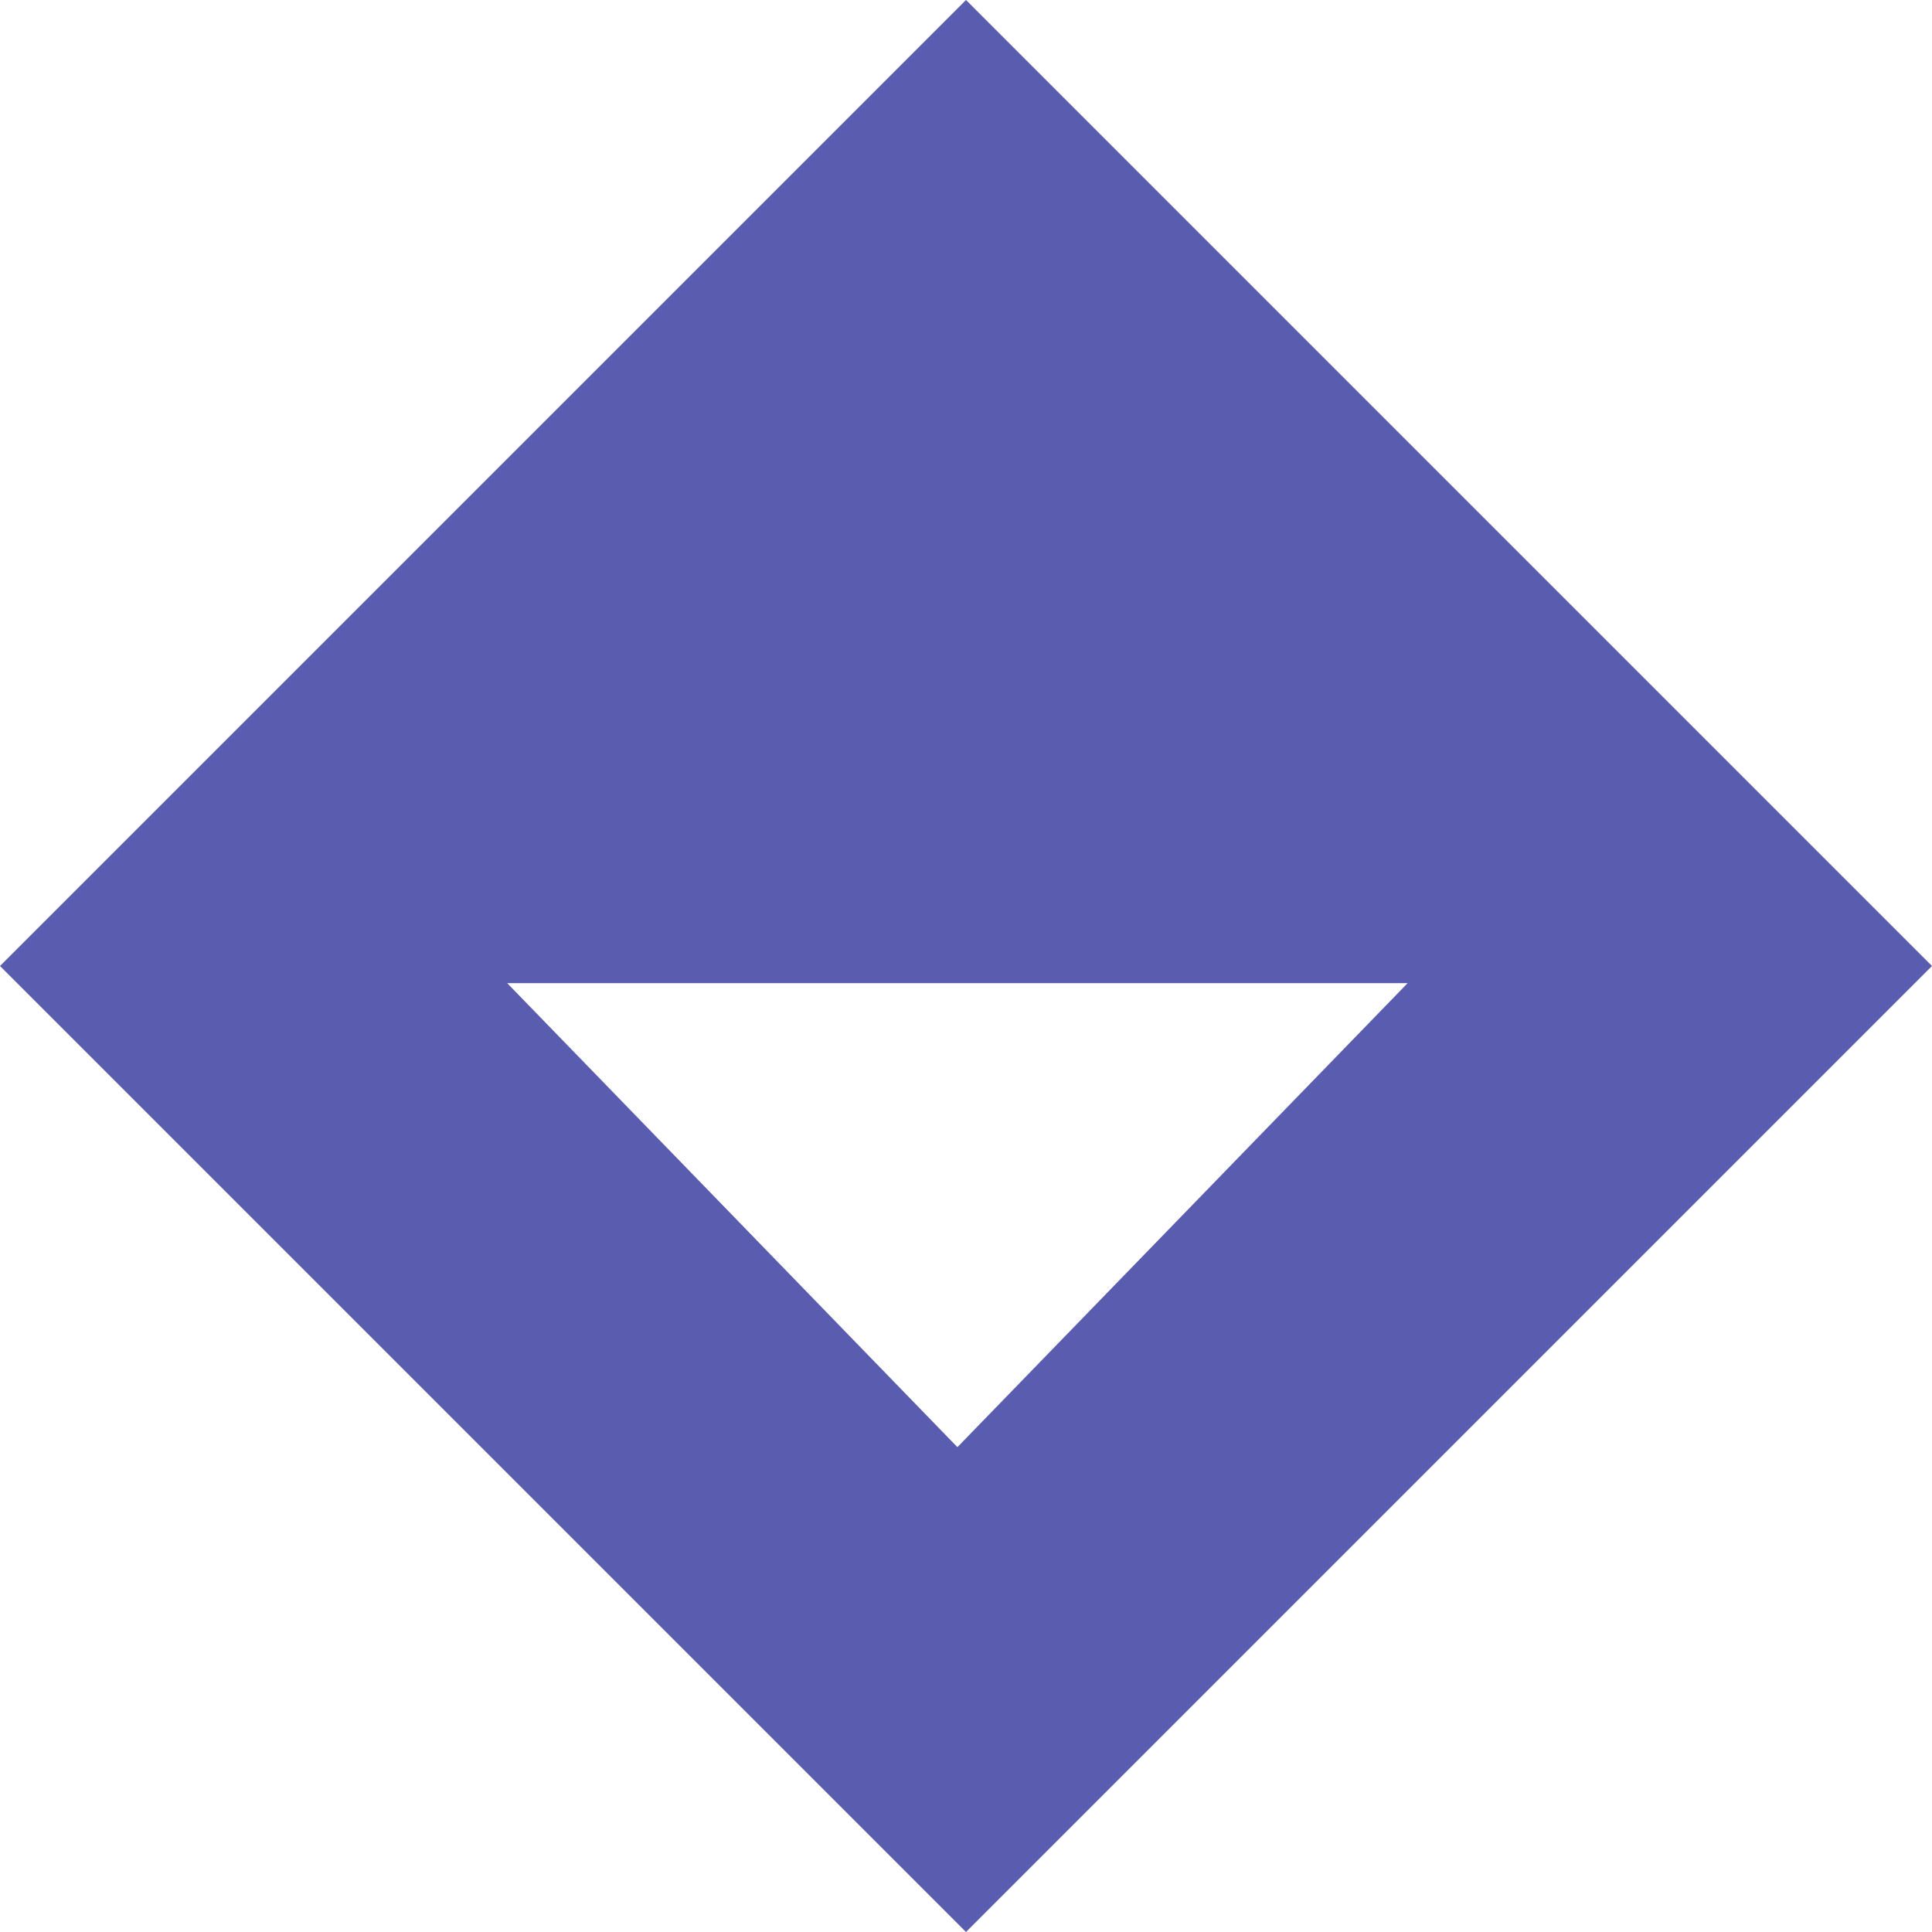 <svg width="205" height="205" viewBox="0 0 205 205" fill="none" xmlns="http://www.w3.org/2000/svg">
<path fill-rule="evenodd" clip-rule="evenodd" d="M205 102.5L102.5 0L0 102.5L102.5 205L205 102.5ZM53.822 104.323L101.589 153.554L149.356 104.323H53.822Z" fill="#5A5CB0"/>
</svg>
